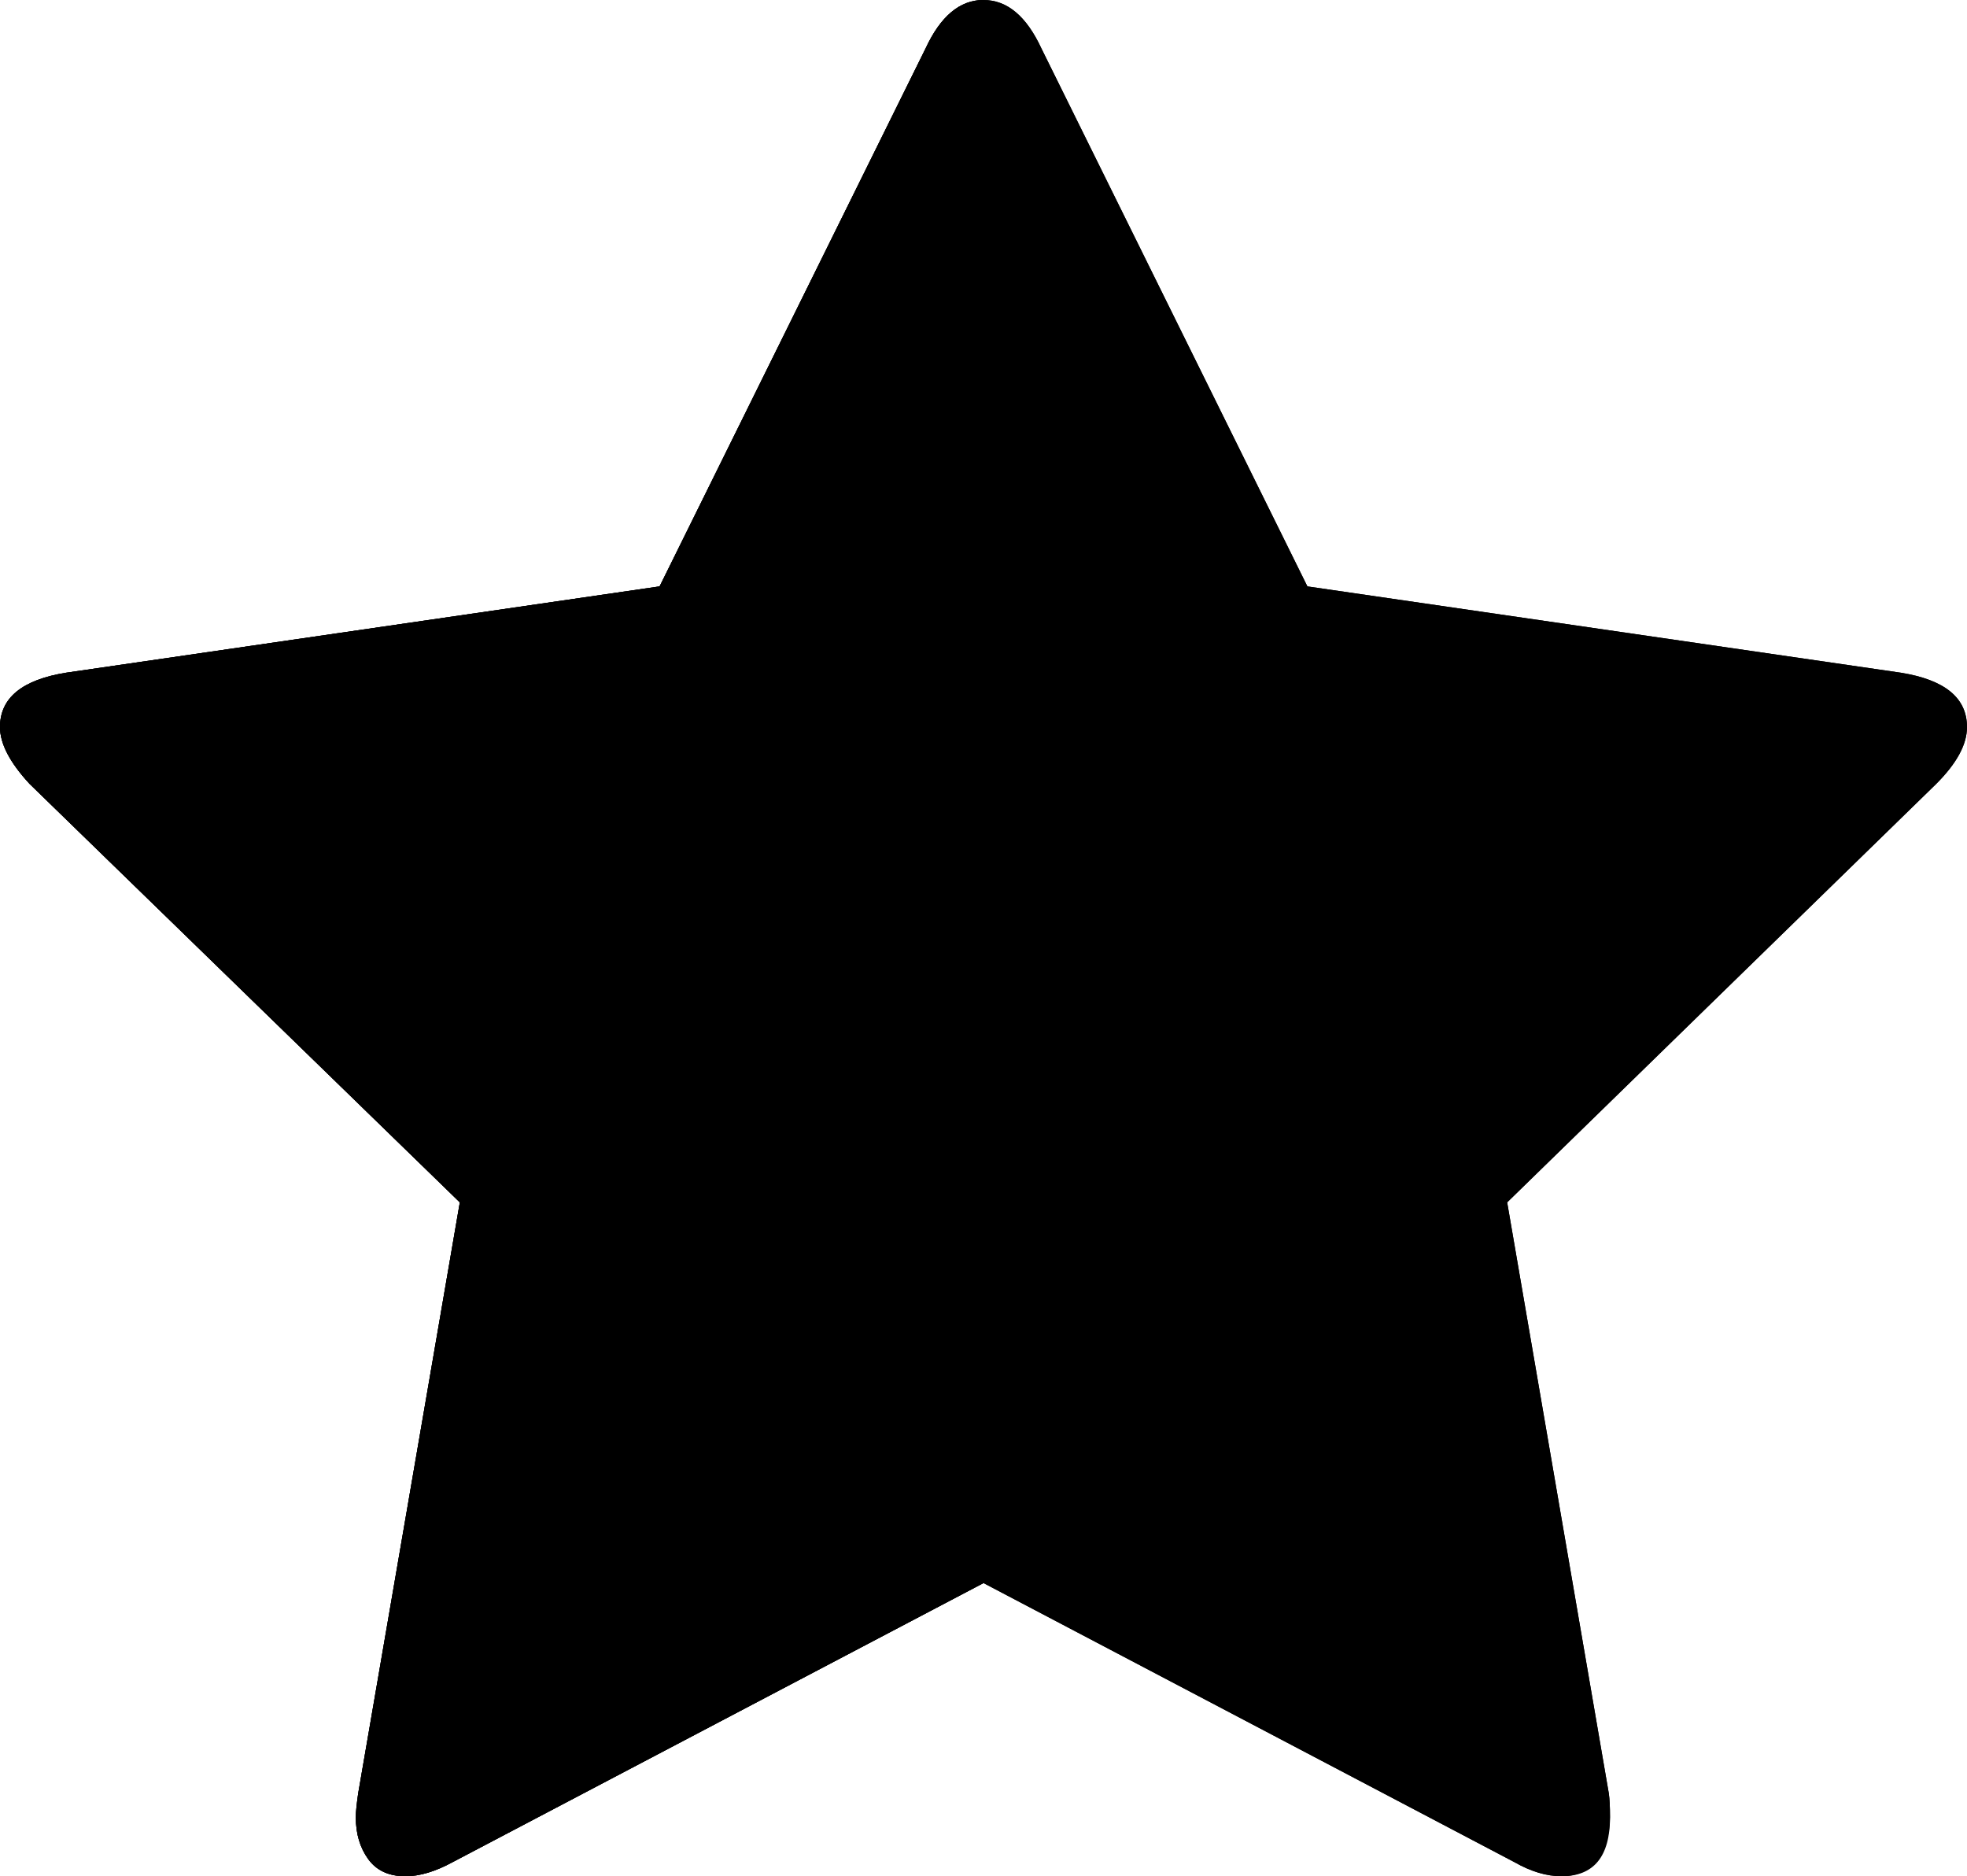 <?xml version="1.0" encoding="utf-8"?>
<!-- Generator: Adobe Illustrator 16.0.0, SVG Export Plug-In . SVG Version: 6.00 Build 0)  -->
<!DOCTYPE svg PUBLIC "-//W3C//DTD SVG 1.1//EN" "http://www.w3.org/Graphics/SVG/1.1/DTD/svg11.dtd">
<svg version="1.1" id="Layer_1" xmlns="http://www.w3.org/2000/svg" xmlns:xlink="http://www.w3.org/1999/xlink" x="0px" y="0px"
	 width="1664px" height="1587px" viewBox="66 31 1664 1587" enable-background="new 66 31 1664 1587" xml:space="preserve">
<path class="full" d="M1730,646c0,14.667-8.666,30.667-26,48l-363,354l86,500c0.667,4.667,1,11.333,1,20c0,14-3.5,25.833-10.5,35.5
	s-17.167,14.5-30.5,14.5c-12.667,0-26-4-40-12l-449-236l-449,236c-14.667,8-28,12-40,12c-14,0-24.5-4.833-31.5-14.5
	S367,1582,367,1568c0-4,0.667-10.667,2-20l86-500L91,694c-16.667-18-25-34-25-48c0-24.667,18.667-40,56-46l502-73L849,72
	c12.667-27.333,29-41,49-41s36.333,13.667,49,41l225,455l502,73C1711.334,606,1730,621.333,1730,646z"/>
<path class="half" d="M898.03,31v1339.02L898,1370l-449,236c-14.67,8-28,12-40,12c-14,0-24.5-4.83-31.5-14.5S367,1582,367,1568
	c0-4,0.67-10.67,2-20l86-500L91,694c-16.67-18-25-34-25-48c0-24.67,18.67-40,56-46l502-73L849,72c12.67-27.33,29-41,49-41H898.03z"
	/>
<path class="outline" d="M1203,1003l306-297l-422-62L898,262L709,644l-422,62l306,297l-73,421l378-199l377,199L1203,1003z M1730,646
	c0,14.667-8.666,30.667-26,48l-363,354l86,500c0.667,4.667,1,11.333,1,20c0,33.333-13.667,50-41,50c-12.667,0-26-4-40-12l-449-236
	l-449,236c-14.667,8-28,12-40,12c-14,0-24.5-4.833-31.5-14.5S367,1582,367,1568c0-4,0.667-10.667,2-20l86-500L91,694
	c-16.667-18-25-34-25-48c0-24.667,18.667-40,56-46l502-73L849,72c12.667-27.333,29-41,49-41s36.333,13.667,49,41l225,455l502,73
	C1711.334,606,1730,621.333,1730,646z"/>
</svg>
